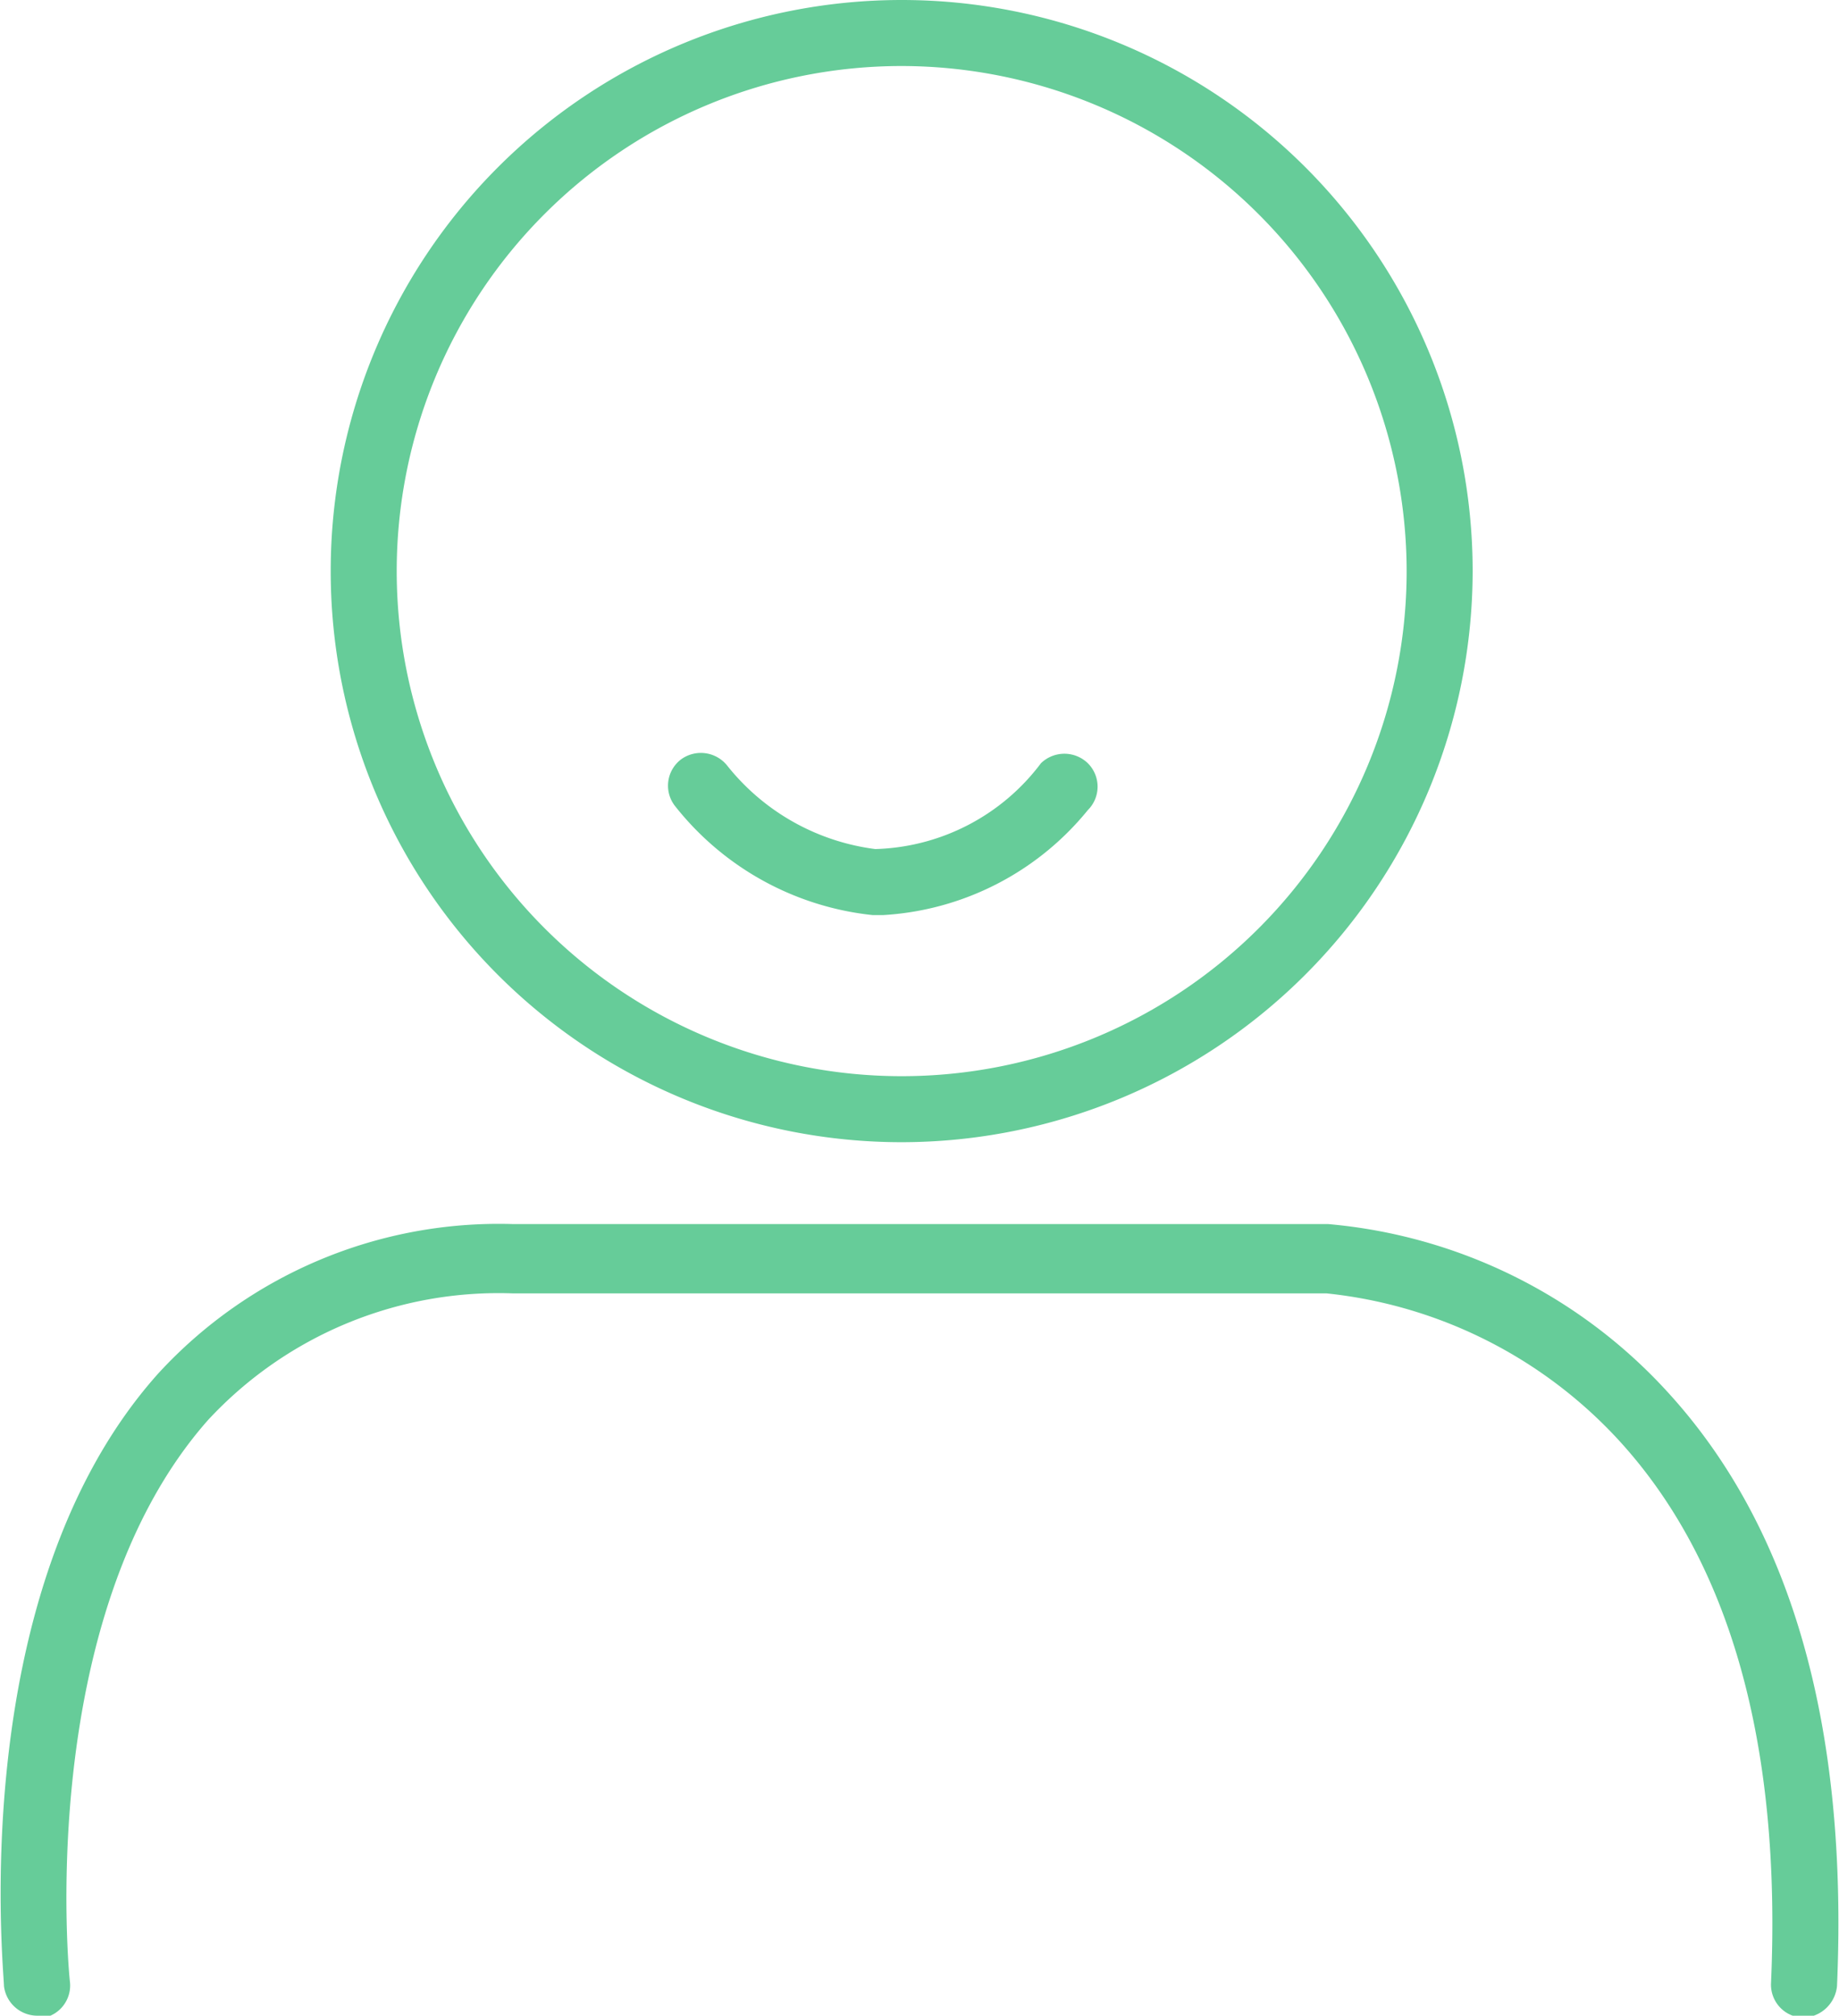 <svg xmlns="http://www.w3.org/2000/svg" viewBox="0 0 27.86 30.53"><defs><style>.cls-1{fill:#6c9;}</style></defs><g id="Camada_2" data-name="Camada 2"><g id="Background"><path class="cls-1" d="M13.66,17.3a8.65,8.65,0,1,1,8.65-8.65A8.66,8.66,0,0,1,13.66,17.3Zm0-16.3a7.65,7.65,0,1,0,7.65,7.65A7.66,7.66,0,0,0,13.66,1Z"/><path class="cls-1" d="M.56,30.53a.51.51,0,0,1-.5-.45c0-.24-.6-6,2.34-9.28a7,7,0,0,1,5.37-2.26H20.12a7.89,7.89,0,0,1,5.14,2.54c1.88,2.05,2.74,5.06,2.57,9a.53.53,0,0,1-.52.48.5.5,0,0,1-.48-.52c.16-3.62-.62-6.39-2.31-8.23a7,7,0,0,0-4.42-2.22H7.78a6,6,0,0,0-4.63,1.92c-2.65,3-2.1,8.46-2.09,8.51a.5.5,0,0,1-.45.55Z"/><path class="cls-1" d="M13.38,13.86h-.16a4.4,4.4,0,0,1-3-1.66.5.5,0,0,1,.1-.7.51.51,0,0,1,.7.1,3.42,3.42,0,0,0,2.24,1.26,3.25,3.25,0,0,0,2.51-1.3.51.51,0,0,1,.71,0,.5.5,0,0,1,0,.71A4.32,4.32,0,0,1,13.38,13.86Z"/></g></g></svg>